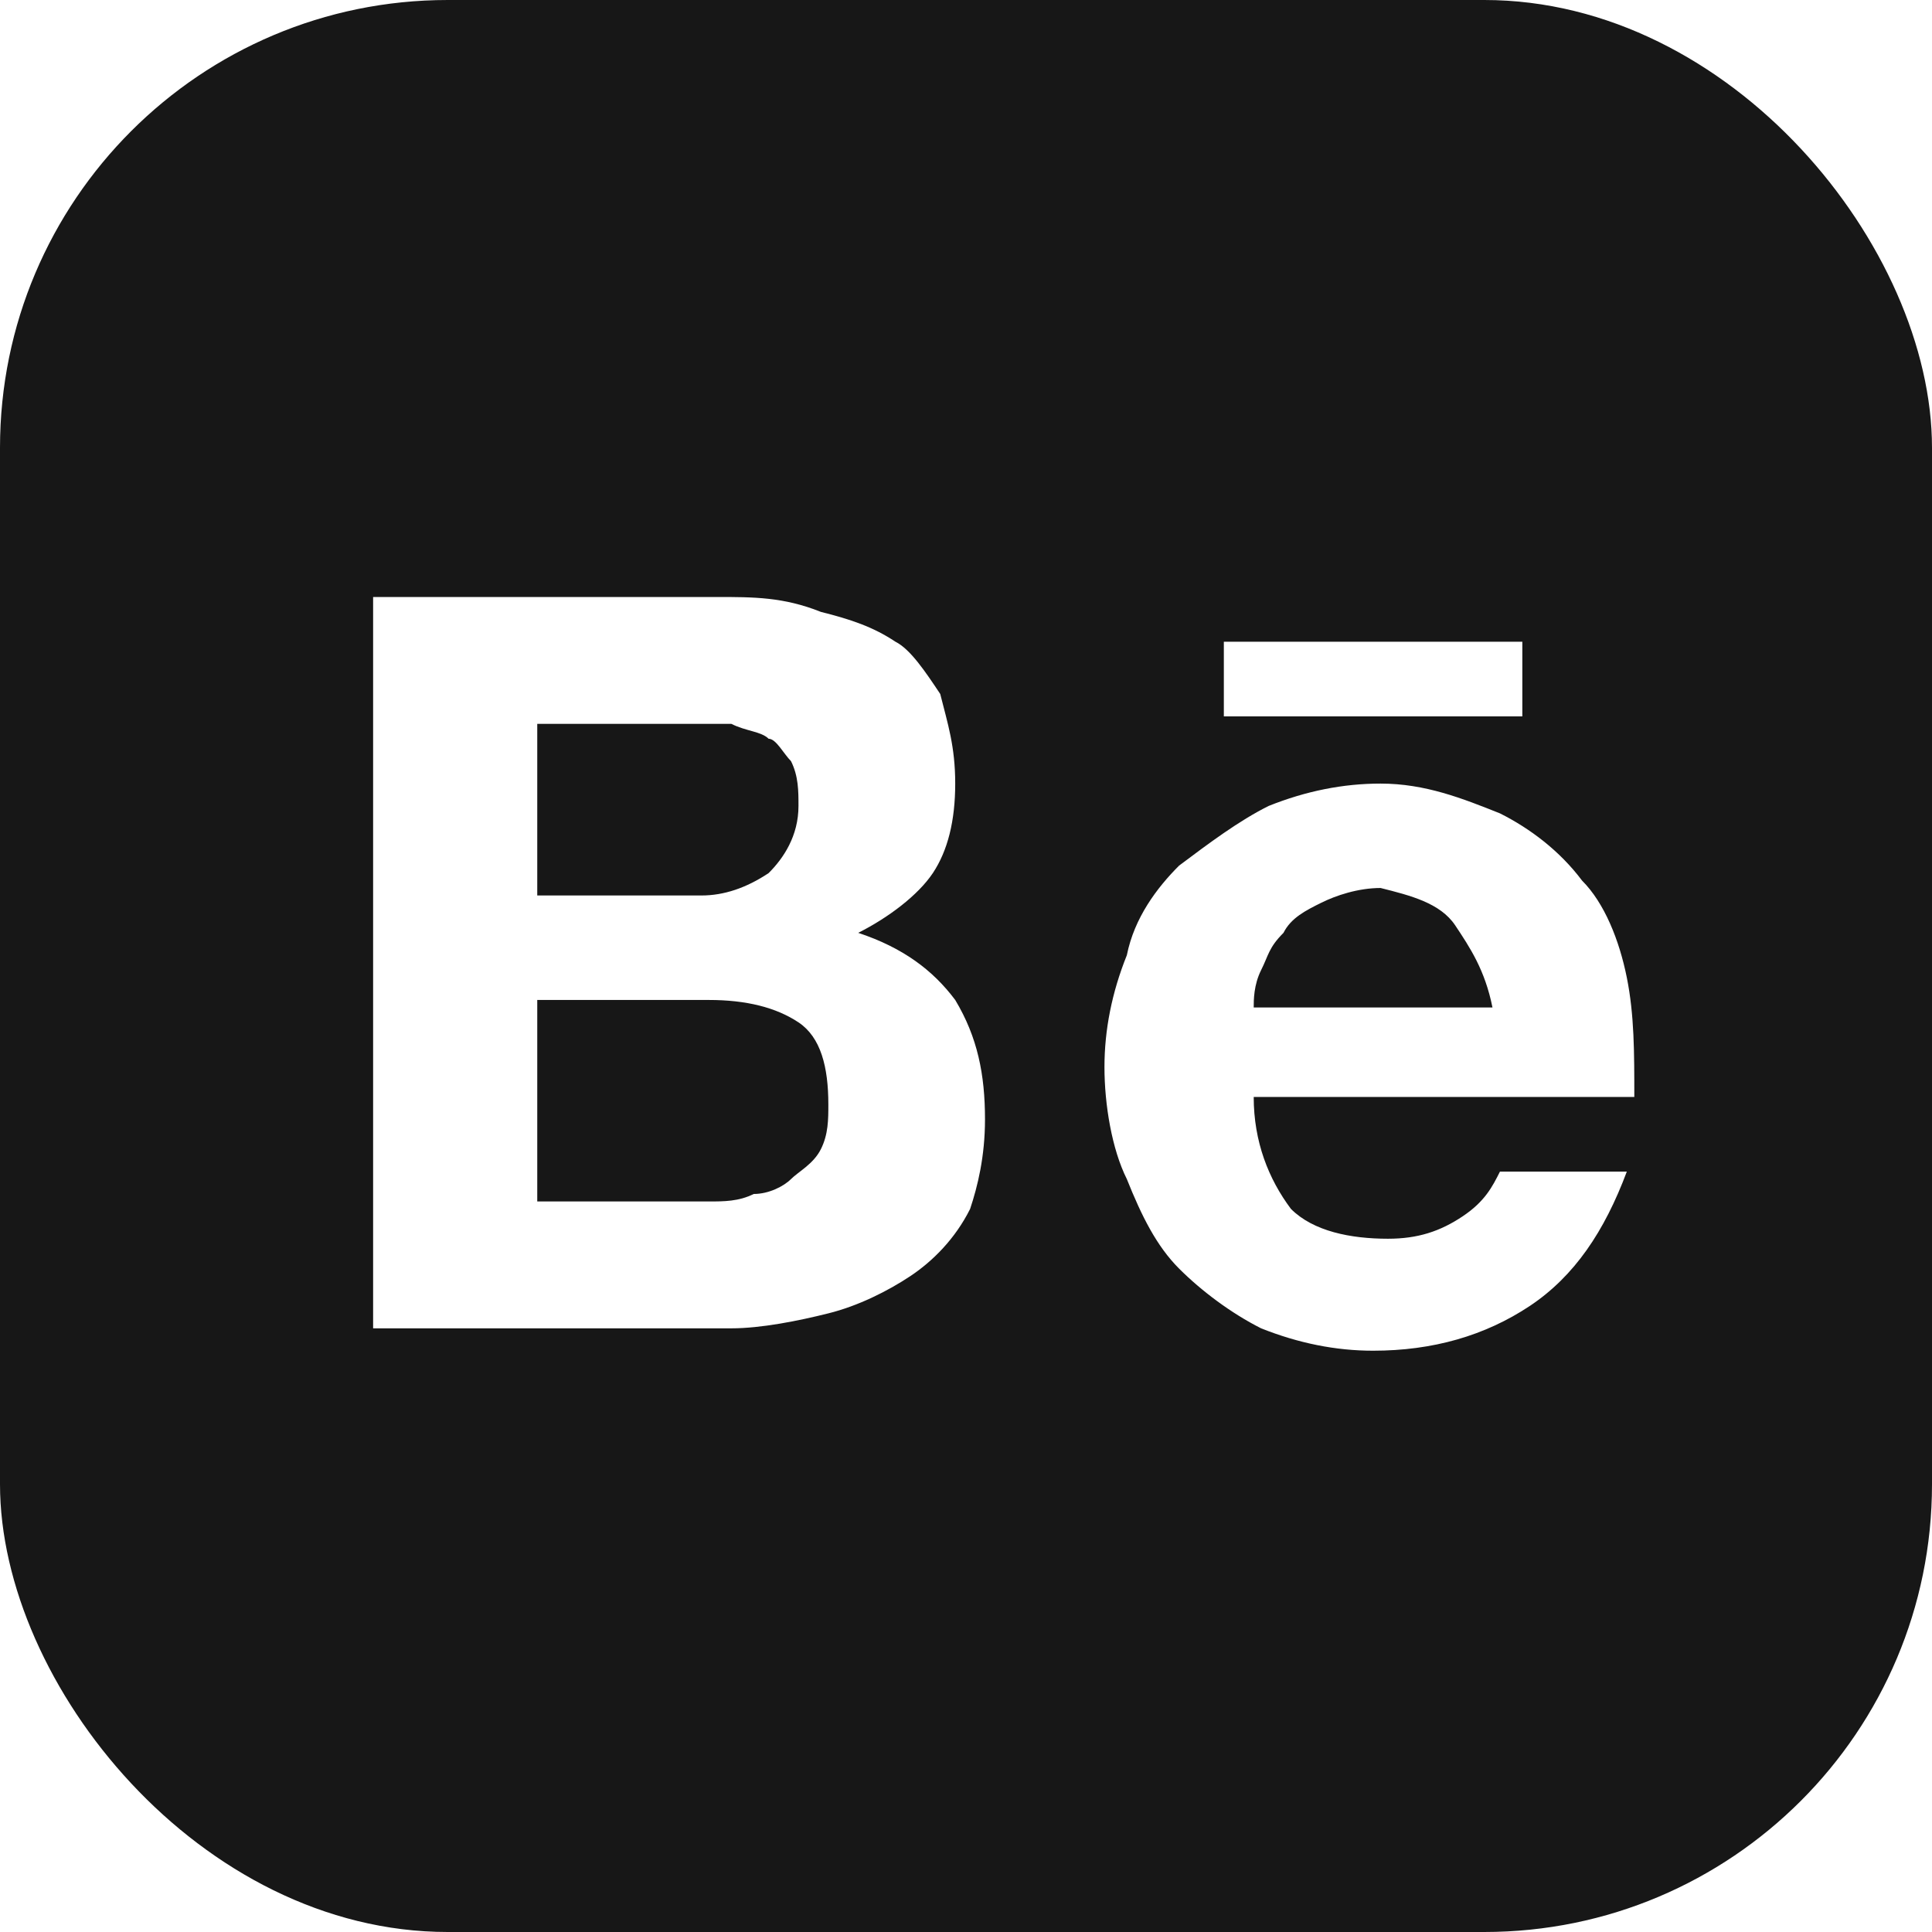 <svg width="24" height="24" viewBox="0 0 24 24" fill="none" xmlns="http://www.w3.org/2000/svg">
<g clip-path="url(#clip0_553_33704)">
<g clip-path="url(#clip1_553_33704)">
<g clip-path="url(#clip2_553_33704)">
<path d="M18.077 11.495C18.262 11.773 18.447 12.051 18.54 12.515H15.574C15.574 12.422 15.574 12.236 15.666 12.051C15.759 11.866 15.759 11.773 15.944 11.588C16.037 11.402 16.223 11.309 16.408 11.217C16.593 11.124 16.872 11.031 17.15 11.031C17.52 11.124 17.891 11.217 18.077 11.495ZM9.548 10.846C9.734 10.661 9.919 10.383 9.919 10.012C9.919 9.826 9.919 9.641 9.826 9.455C9.734 9.363 9.641 9.177 9.548 9.177C9.455 9.085 9.27 9.085 9.085 8.992H6.674V11.124H8.714C8.992 11.124 9.27 11.031 9.548 10.846ZM8.807 12.422H6.674V14.925H8.807C8.992 14.925 9.177 14.925 9.363 14.832C9.548 14.832 9.734 14.739 9.826 14.647C9.919 14.554 10.104 14.461 10.197 14.276C10.29 14.091 10.29 13.905 10.29 13.72C10.29 13.256 10.197 12.885 9.919 12.7C9.641 12.515 9.27 12.422 8.807 12.422ZM24.102 4.542V19.56C24.102 22.063 22.063 24.102 19.56 24.102H4.542C2.039 24.102 0 22.063 0 19.56V4.542C0 2.039 2.039 0 4.542 0H19.56C22.063 0 24.102 2.039 24.102 4.542ZM15.203 8.899H18.911V7.972H15.203V8.899ZM12.236 13.905C12.236 13.349 12.144 12.885 11.866 12.422C11.588 12.051 11.217 11.773 10.661 11.588C11.031 11.402 11.402 11.124 11.588 10.846C11.773 10.568 11.866 10.197 11.866 9.734C11.866 9.27 11.773 8.992 11.68 8.621C11.495 8.343 11.309 8.065 11.124 7.972C10.846 7.787 10.568 7.694 10.197 7.601C9.734 7.416 9.363 7.416 8.899 7.416H4.635V16.501H9.085C9.455 16.501 9.919 16.408 10.29 16.315C10.661 16.223 11.031 16.037 11.309 15.852C11.588 15.666 11.866 15.388 12.051 15.018C12.144 14.739 12.236 14.369 12.236 13.905ZM15.574 13.627H20.302C20.302 13.071 20.302 12.607 20.209 12.144C20.116 11.68 19.931 11.217 19.653 10.939C19.375 10.568 19.004 10.29 18.633 10.104C18.169 9.919 17.706 9.734 17.15 9.734C16.686 9.734 16.223 9.826 15.759 10.012C15.388 10.197 15.018 10.475 14.647 10.753C14.369 11.031 14.091 11.402 13.998 11.866C13.812 12.329 13.72 12.793 13.72 13.256C13.72 13.72 13.812 14.276 13.998 14.647C14.183 15.11 14.369 15.481 14.647 15.759C14.925 16.037 15.296 16.315 15.666 16.501C16.13 16.686 16.593 16.779 17.057 16.779C17.799 16.779 18.447 16.593 19.004 16.223C19.56 15.852 19.931 15.296 20.209 14.554H18.633C18.54 14.739 18.447 14.925 18.169 15.11C17.891 15.296 17.613 15.388 17.242 15.388C16.779 15.388 16.315 15.296 16.037 15.018C15.759 14.647 15.574 14.183 15.574 13.627Z" fill="#171717"/>
</g>
</g>
</g>
<defs>
<clipPath id="clip0_553_33704">
<rect width="24" height="24" rx="5.562" fill="white"/>
</clipPath>
<clipPath id="clip1_553_33704">
<rect width="27.81" height="24.102" fill="white" transform="translate(-1.854)"/>
</clipPath>
<clipPath id="clip2_553_33704">
<rect width="24.102" height="24.102" fill="white"/>
</clipPath>
</defs>
</svg>
